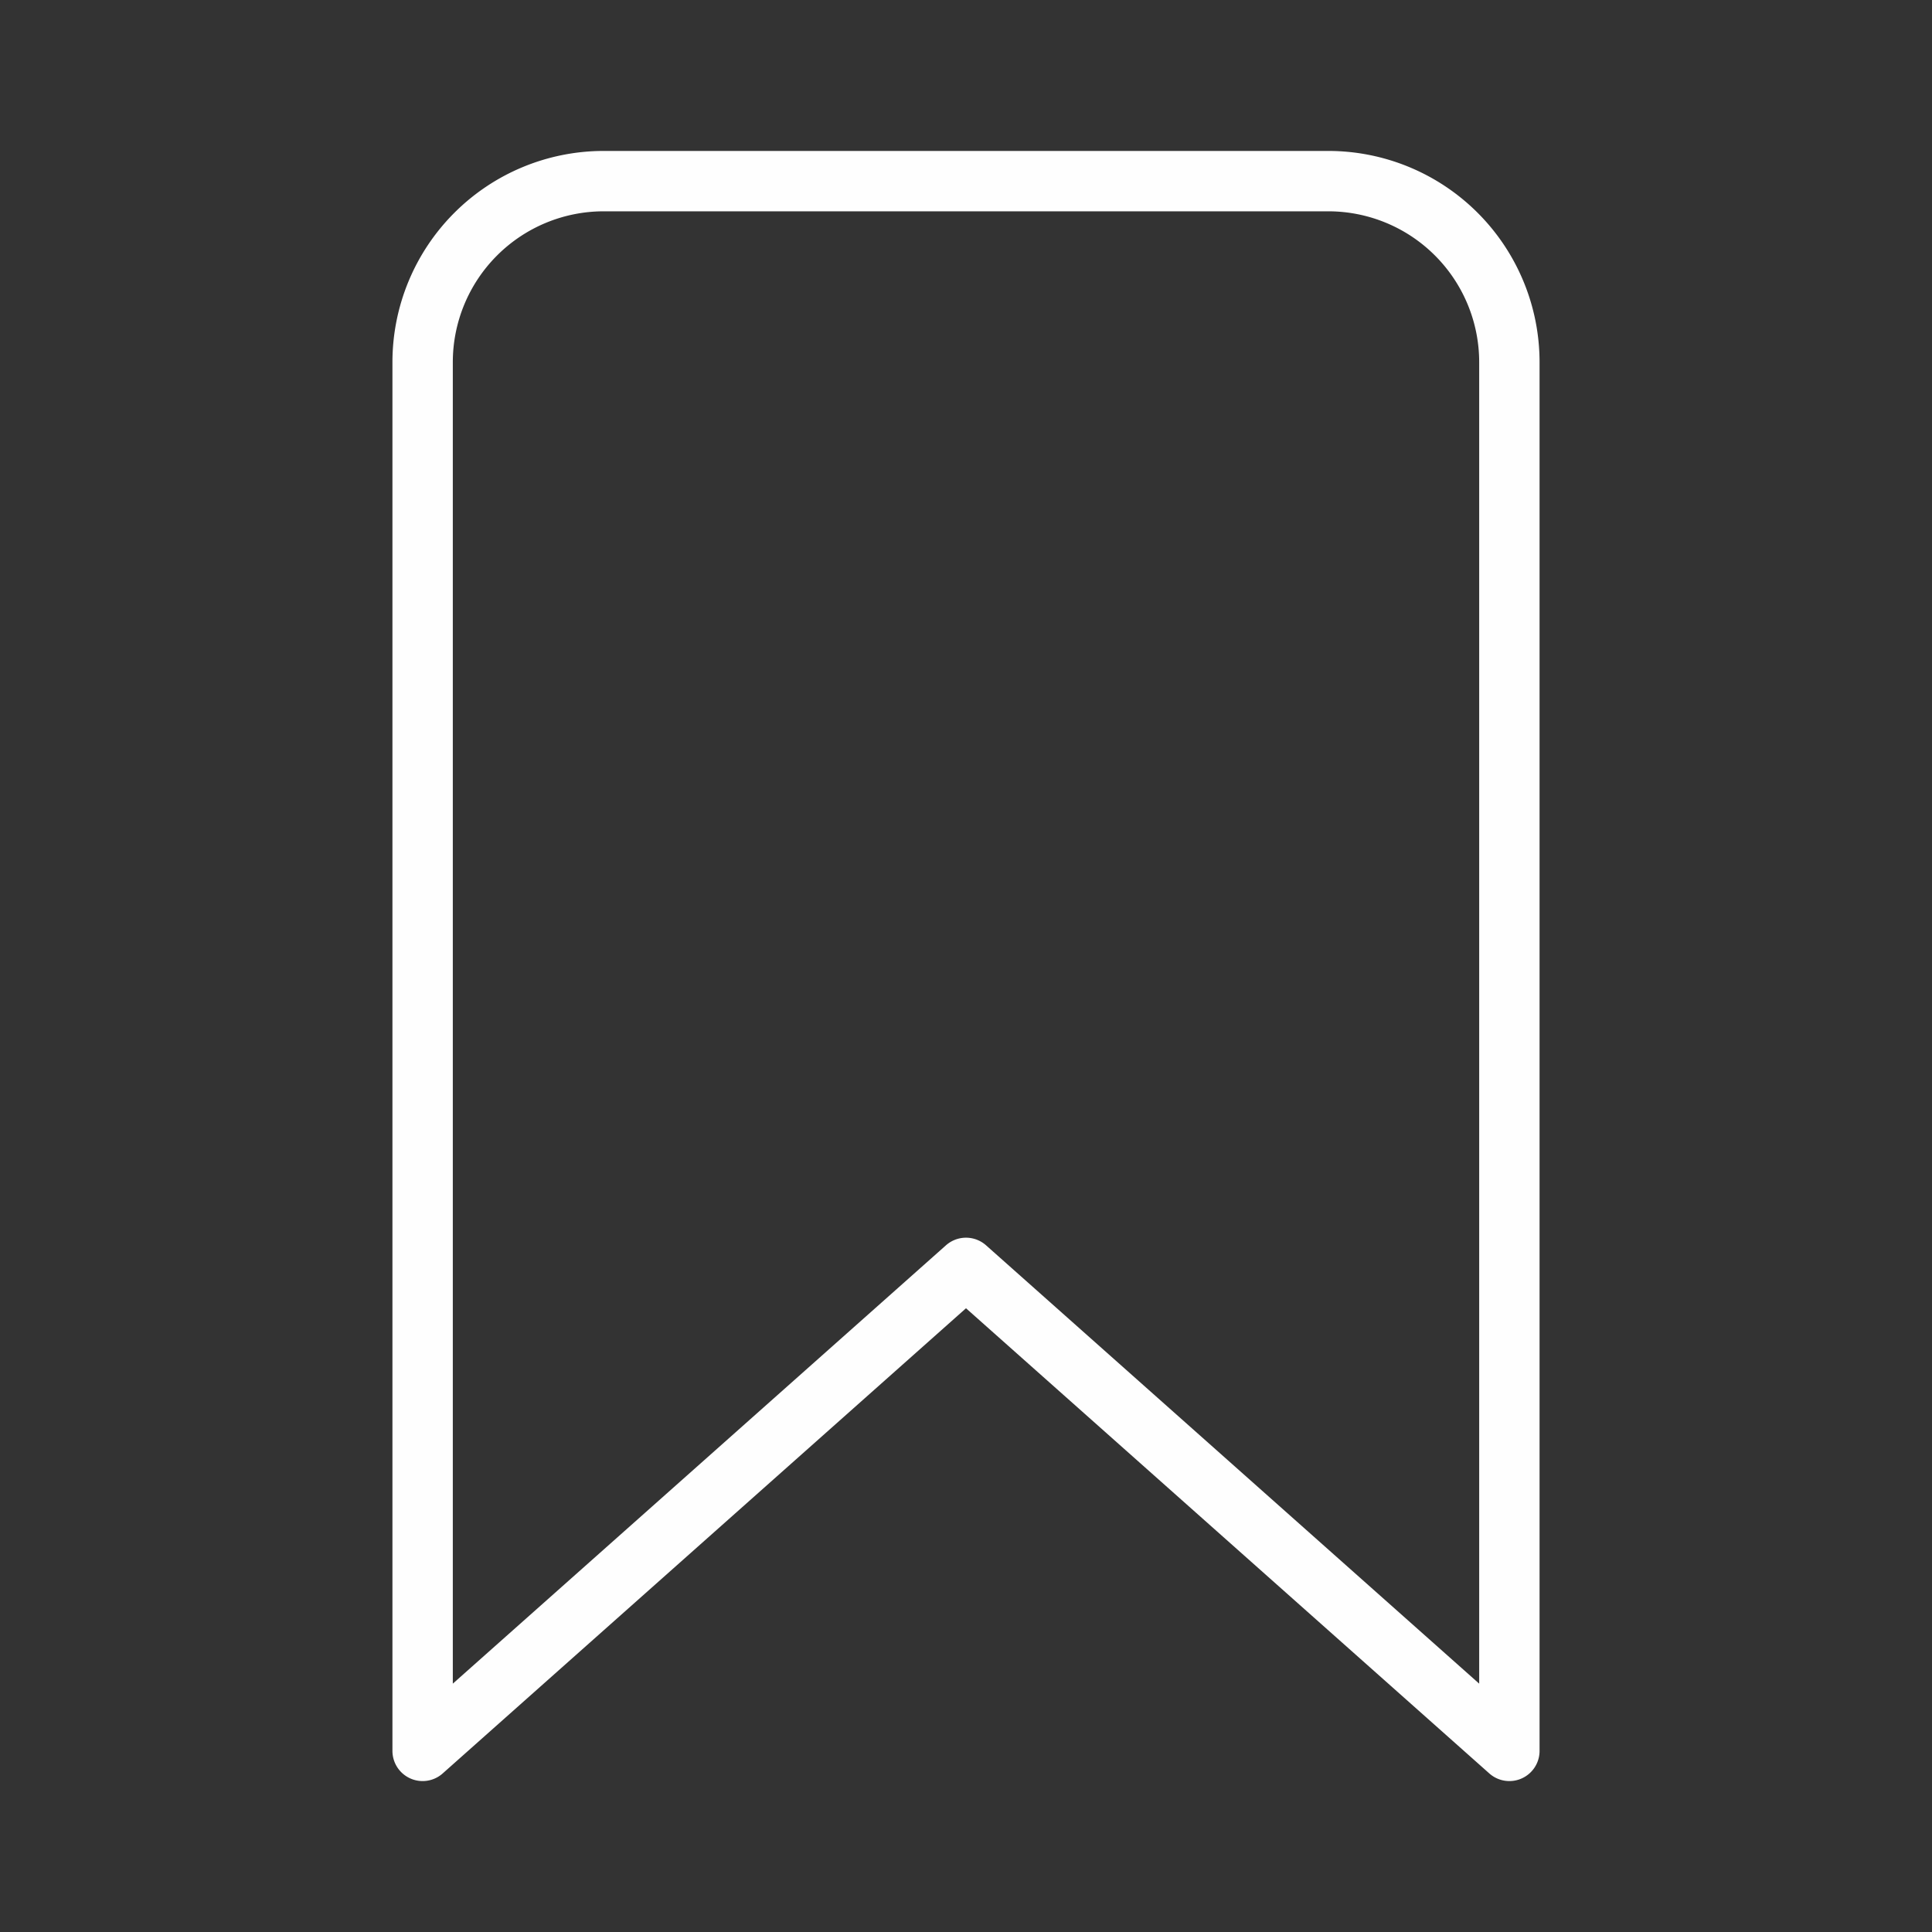 <svg xmlns='http://www.w3.org/2000/svg' class='ionicon' viewBox='0 0 512 512'><rect x="0" y="0" width="512" height="512" fill="#333333" stroke="none"/><title>Bookmark</title><path d='M352 48H160a48 48 0 00-48 48v368l144-128 144 128V96a48 48 0 00-48-48z' fill='none' stroke='#fefefe' stroke-linecap='round' stroke-linejoin='round' stroke-width='16'/></svg>